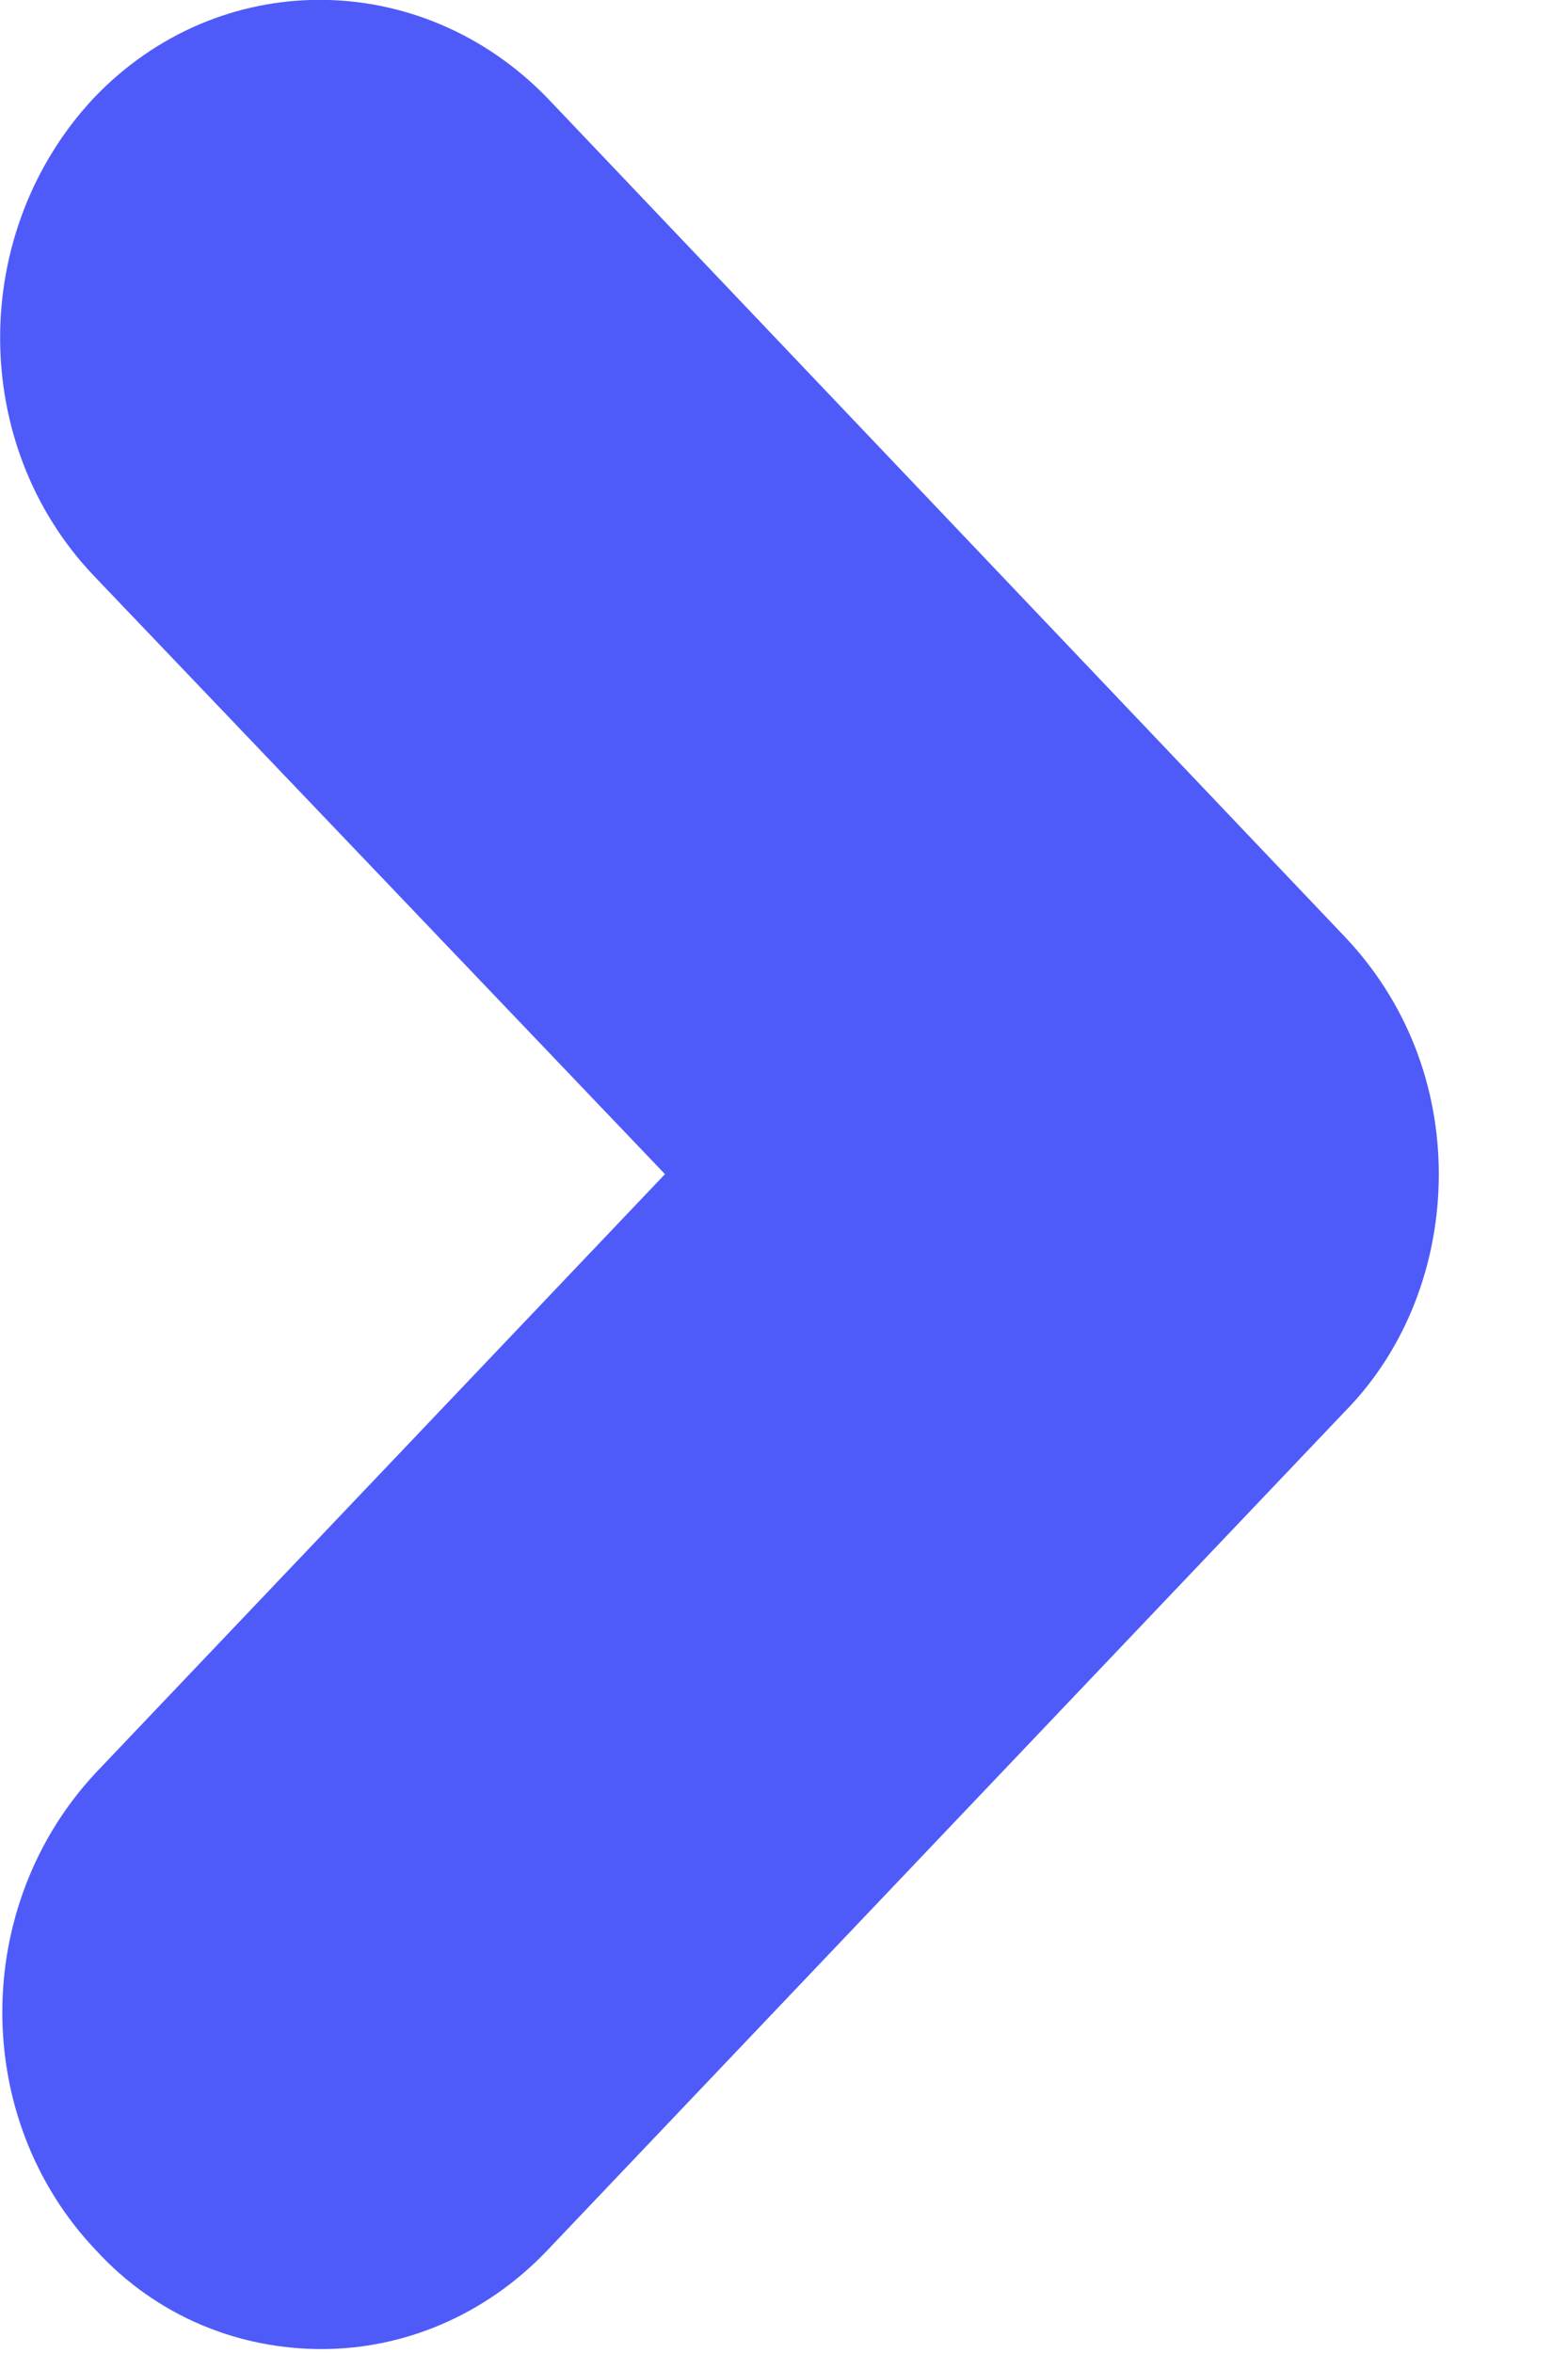 <svg width="10" xmlns="http://www.w3.org/2000/svg" viewBox="0 0 10 15" height="15">
 <path fill-rule="evenodd" d="m2.051 14.975c-0.525 0-1.05-0.205-1.44-0.631-0.795-0.836-0.795-2.192 0-3.043l3.63-3.816-3.644-3.816c-0.795-0.836-0.795-2.192 0-3.043 0.795-0.836 2.085-0.836 2.895 0l5.084 5.345c0.39 0.41 0.6 0.946 0.6 1.514 0 0.568-0.21 1.119-0.6 1.514l-5.084 5.345c-0.405 0.426-0.93 0.631-1.44 0.631" fill="#4f5bf9"/>
</svg>